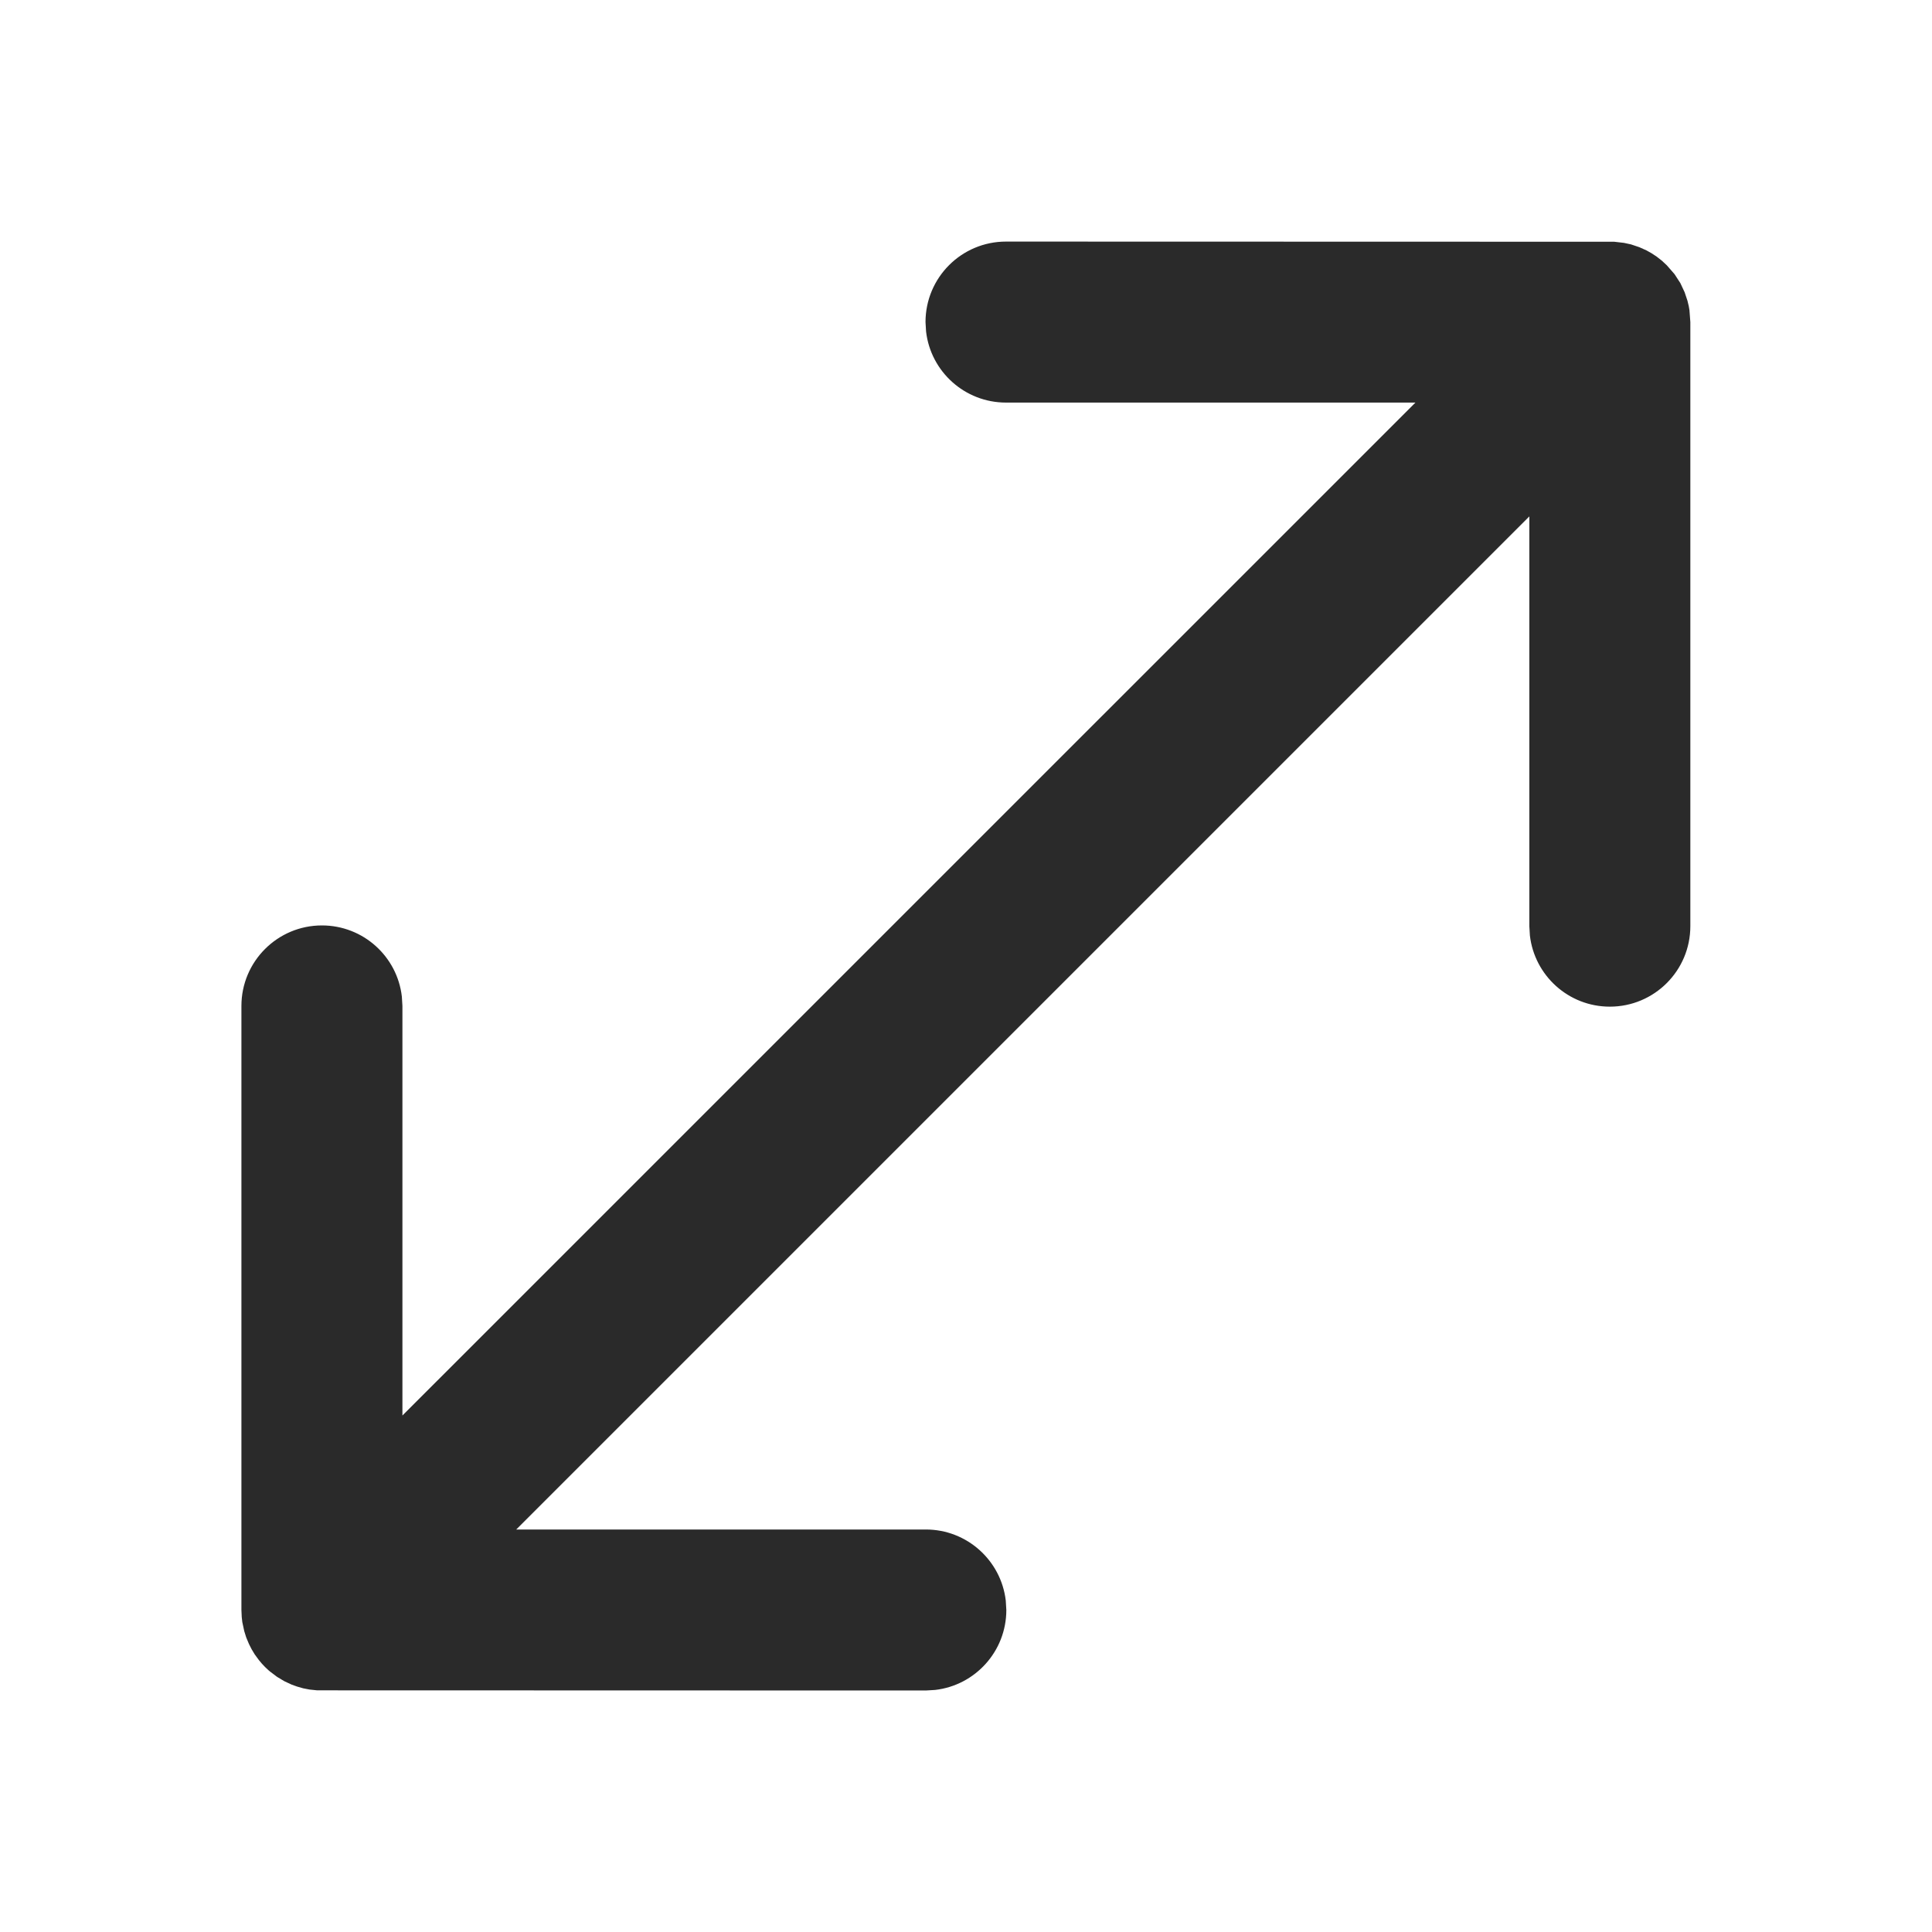 <svg width="24" height="24" viewBox="0 0 24 24" fill="none" xmlns="http://www.w3.org/2000/svg">
<path d="M12.497 3.001L20.052 3.003L20.173 3.017L20.261 3.036L20.365 3.071L20.454 3.111L20.518 3.147L20.58 3.188L20.644 3.238L20.707 3.297L20.802 3.406L20.874 3.517L20.927 3.63L20.962 3.735L20.978 3.801L20.987 3.853L20.998 4.001V11.505C20.998 12.058 20.55 12.505 19.998 12.505C19.485 12.505 19.063 12.119 19.005 11.622L18.998 11.505L18.998 6.415L6.413 19L11.501 19C12.013 19 12.436 19.386 12.494 19.883L12.501 20C12.501 20.513 12.114 20.936 11.617 20.993L11.501 21L3.94 20.998L3.844 20.988L3.767 20.973L3.69 20.951L3.621 20.926L3.531 20.884L3.441 20.83L3.35 20.761L3.382 20.787C3.32 20.739 3.264 20.683 3.216 20.622L3.164 20.551L3.126 20.488L3.093 20.423L3.059 20.342L3.034 20.262L3.01 20.15L3.003 20.089L2.999 20V12.496C2.999 11.944 3.447 11.496 3.999 11.496C4.512 11.496 4.935 11.882 4.992 12.38L4.999 12.496V17.584L17.583 5.001H12.497C11.984 5.001 11.561 4.615 11.504 4.118L11.497 4.001C11.497 3.449 11.944 3.001 12.497 3.001Z" fill="#2A2A2A"/>
</svg>
